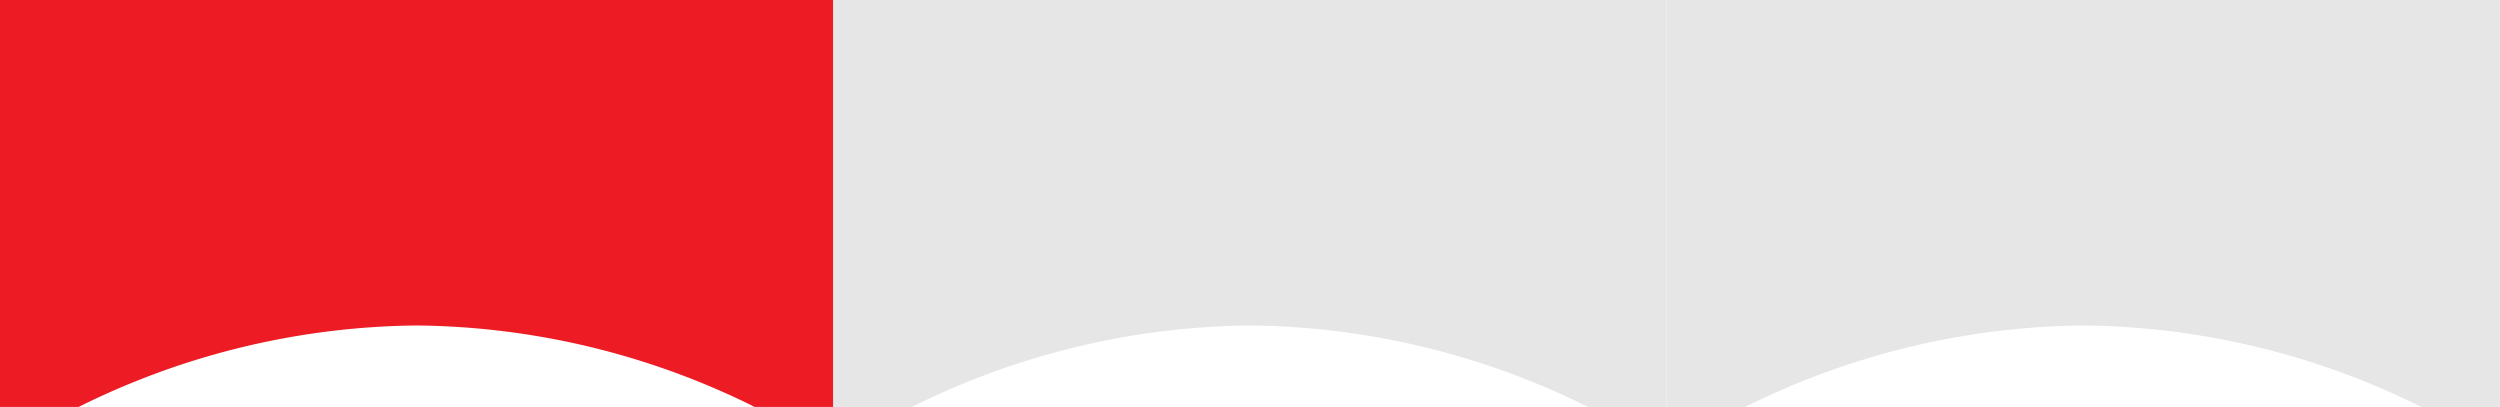 <svg id="레이어_1" data-name="레이어 1" xmlns="http://www.w3.org/2000/svg" width="37.675" height="6.132" viewBox="0 0 37.675 6.132"><defs><style>.cls-1{fill:#ed1c24;}.cls-2{fill:#e6e6e6;}</style></defs><title>desk1-1</title><path class="cls-1" d="M7.442,5.839a11.657,11.657,0,0,1,5.093,1.227h1.186V.934H1.163V7.066H2.349A11.657,11.657,0,0,1,7.442,5.839" transform="translate(-1.163 -0.934)"/><path class="cls-2" d="M20,5.839a11.657,11.657,0,0,1,5.093,1.227h1.186V.934H13.721V7.066h1.186A11.657,11.657,0,0,1,20,5.839" transform="translate(-1.163 -0.934)"/><path class="cls-2" d="M32.558,5.839a11.657,11.657,0,0,1,5.093,1.227h1.186V.934H26.279V7.066h1.186A11.657,11.657,0,0,1,32.558,5.839" transform="translate(-1.163 -0.934)"/></svg>